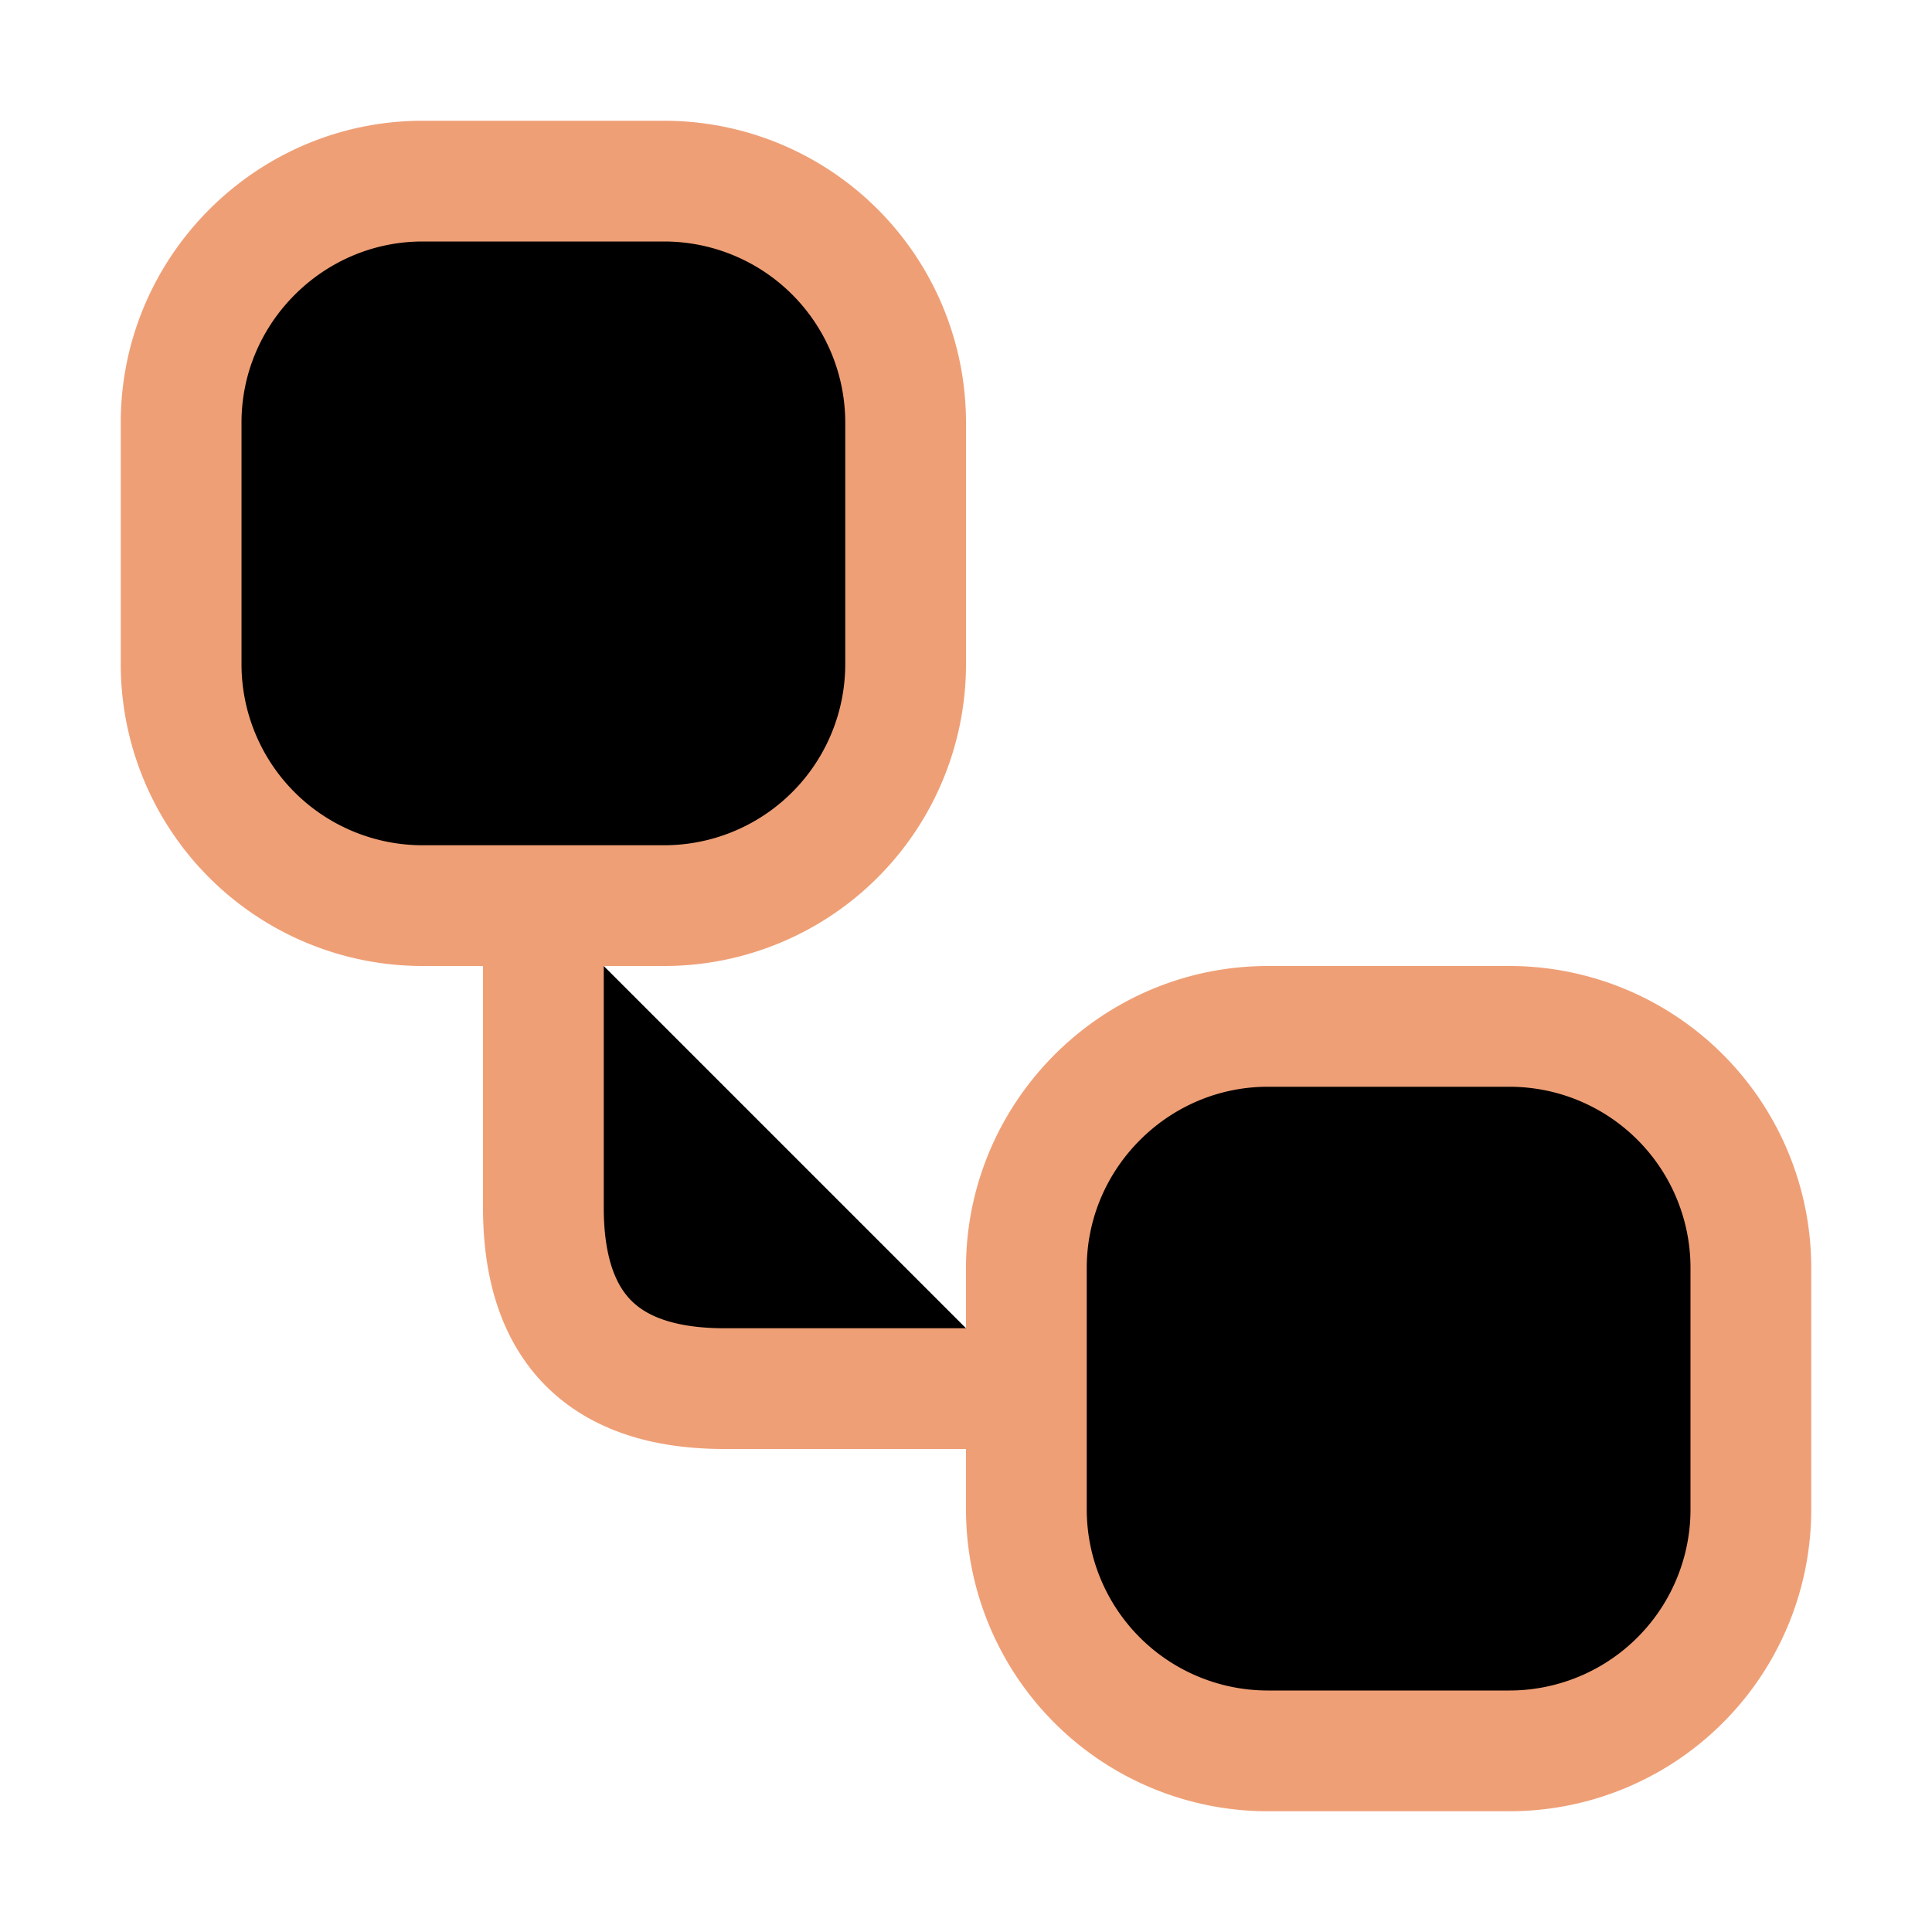 <svg xmlns="http://www.w3.org/2000/svg" width="16" height="16" viewBox="0 0 16 16" fill="currentColor"><path stroke="#ef9f76" stroke-linecap="round" stroke-linejoin="round" d="M3.5 1.5h2a2 2 0 012 2v2a2 2 0 01-2 2h-2a2 2 0 01-2-2v-2c0-1.1.9-2 2-2m7 7h2a2 2 0 012 2v2a2 2 0 01-2 2h-2a2 2 0 01-2-2v-2c0-1.1.9-2 2-2m-6-1V10q0 1.5 1.5 1.5h2.5"/></svg>
